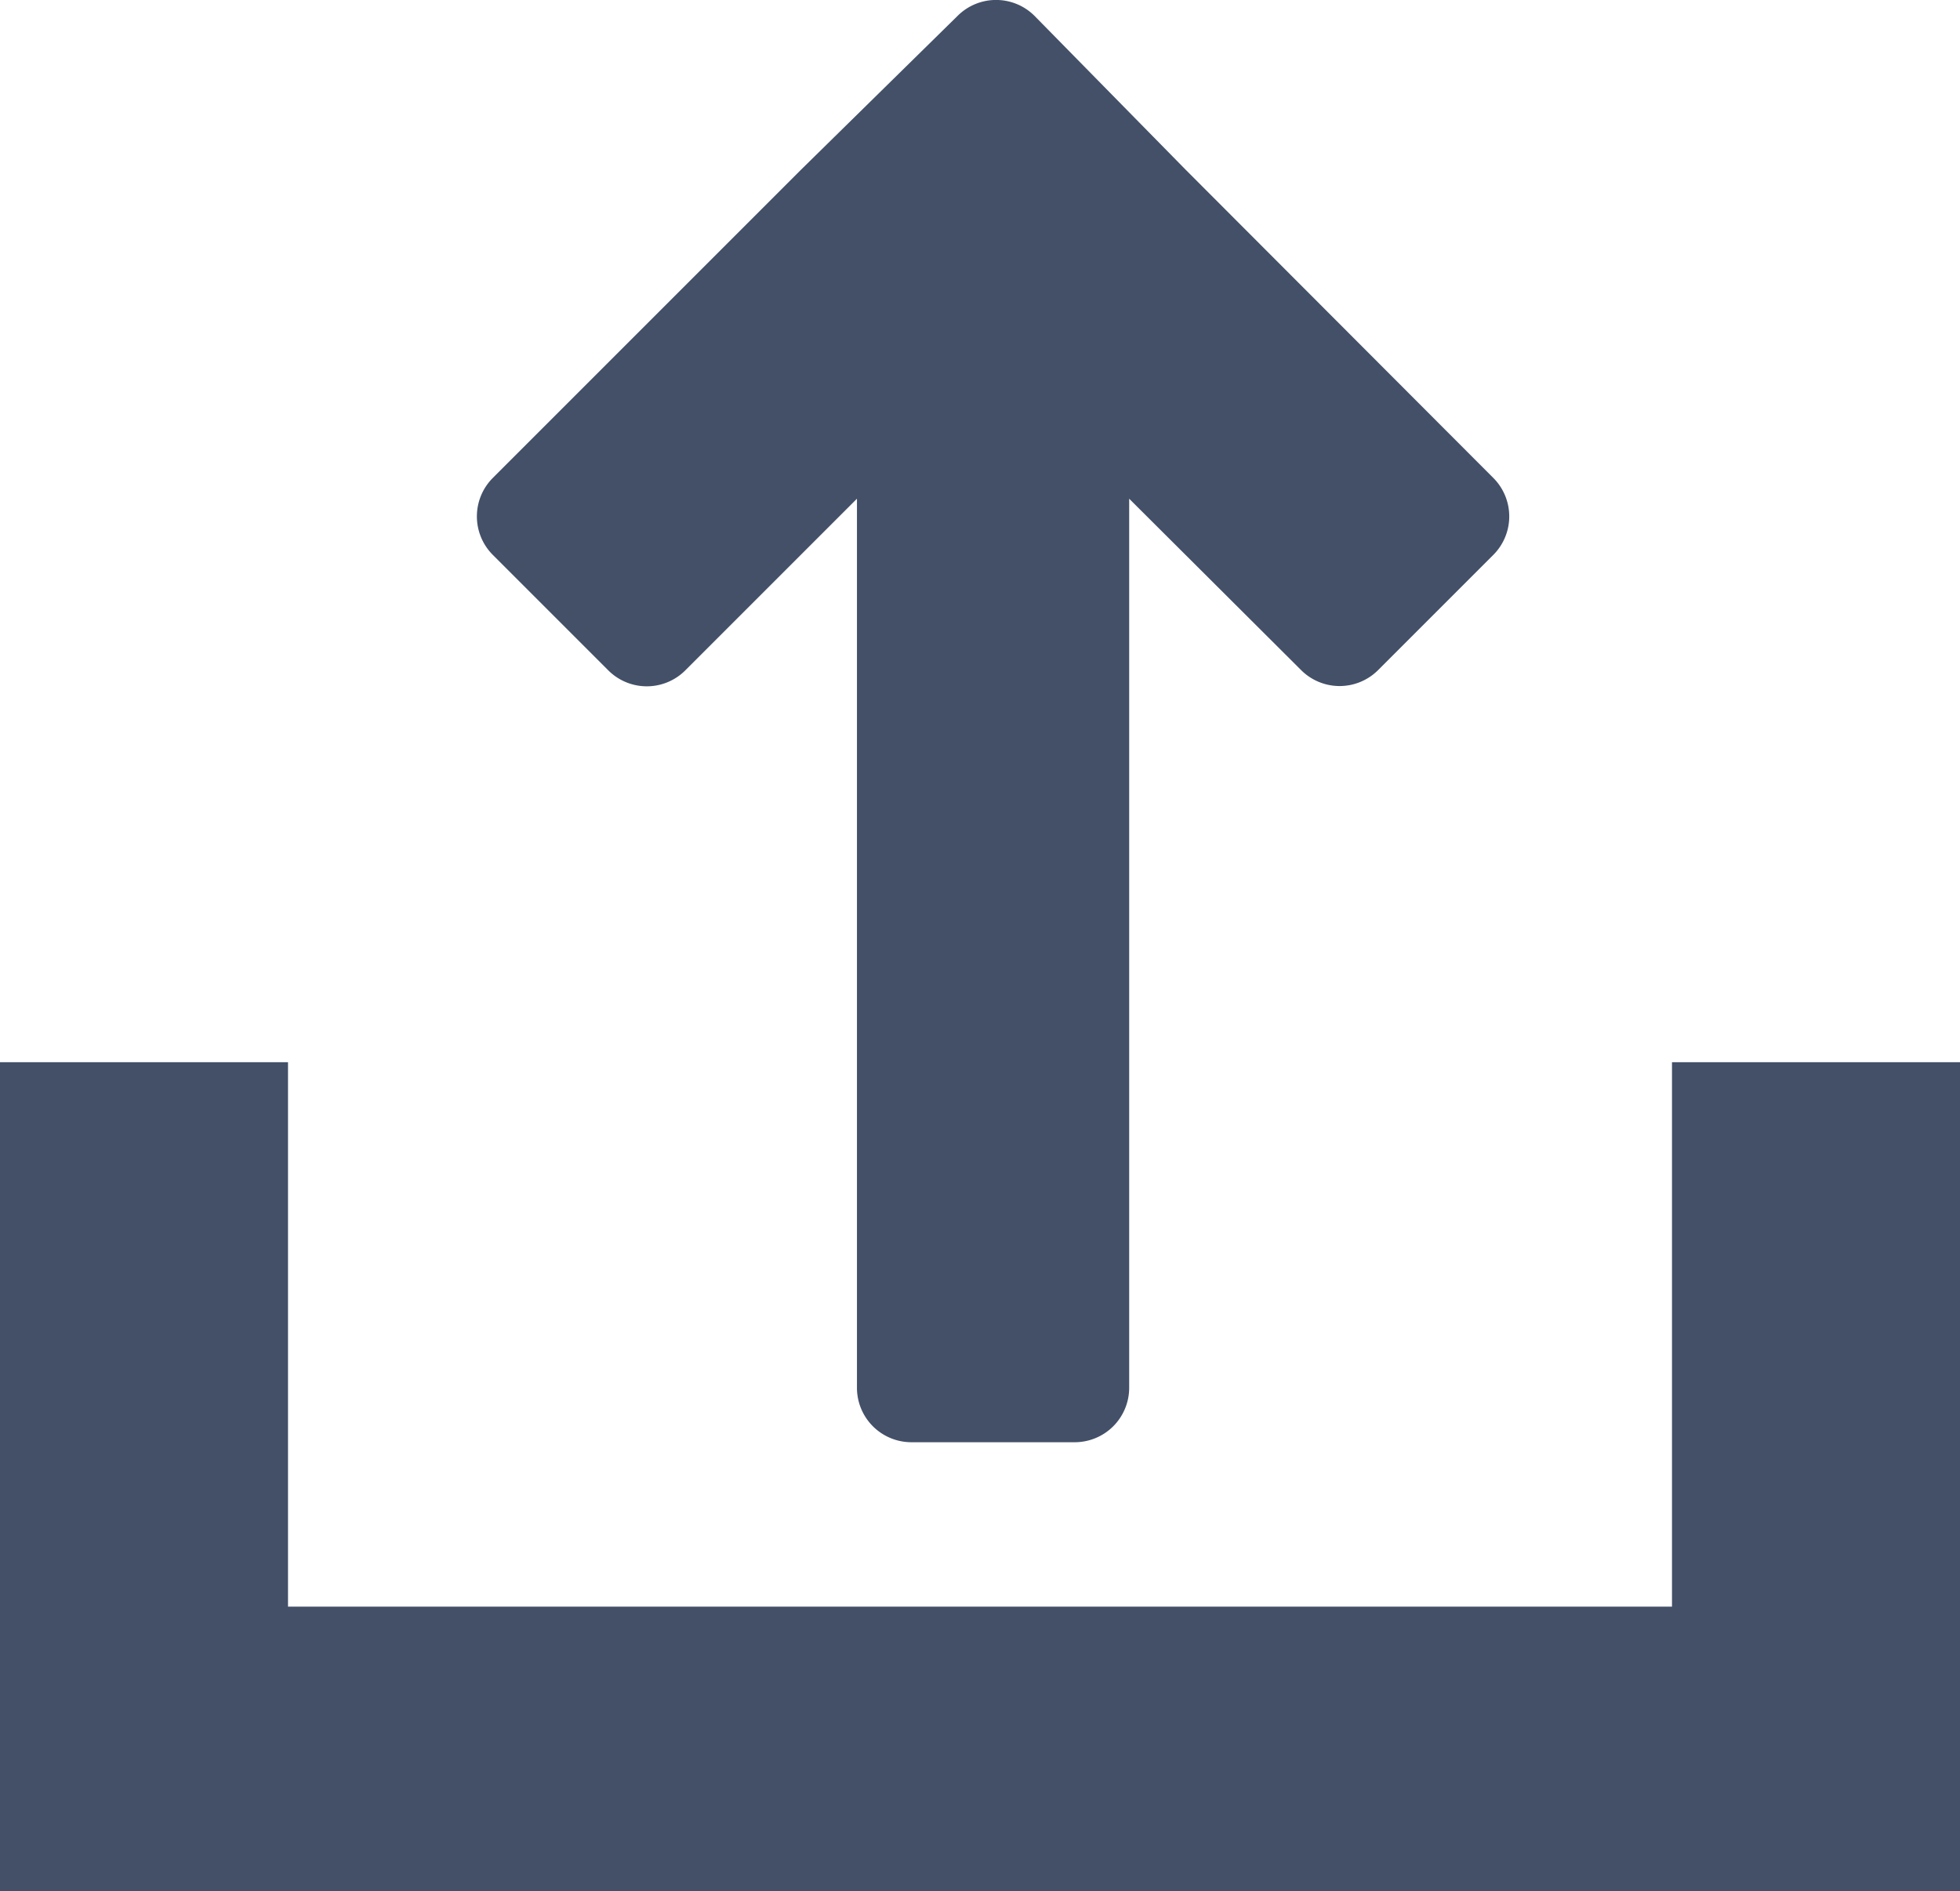<svg xmlns="http://www.w3.org/2000/svg" viewBox="0 0 36 34.74"><defs><style>.cls-1{fill:#435068;}</style></defs><title>导出</title><g id="Layer_2" data-name="Layer 2"><g id="图层_1" data-name="图层 1"><path class="cls-1" d="M30.71,29.51H5.29v-10H0V34.74H36V19.51H30.71Z"/><path class="cls-1" d="M27.43,10.19a1,1,0,0,0,0-1.41L21.78,3.12,19,.29a1,1,0,0,0-1.41,0L14.71,3.12,9.05,8.78a1,1,0,0,0,0,1.41l2.12,2.12a1,1,0,0,0,1.42,0l3.15-3.15V25.49a1,1,0,0,0,1,1h3a1,1,0,0,0,1-1V9.16l3.16,3.15a1,1,0,0,0,1.41,0Z"/></g></g></svg>